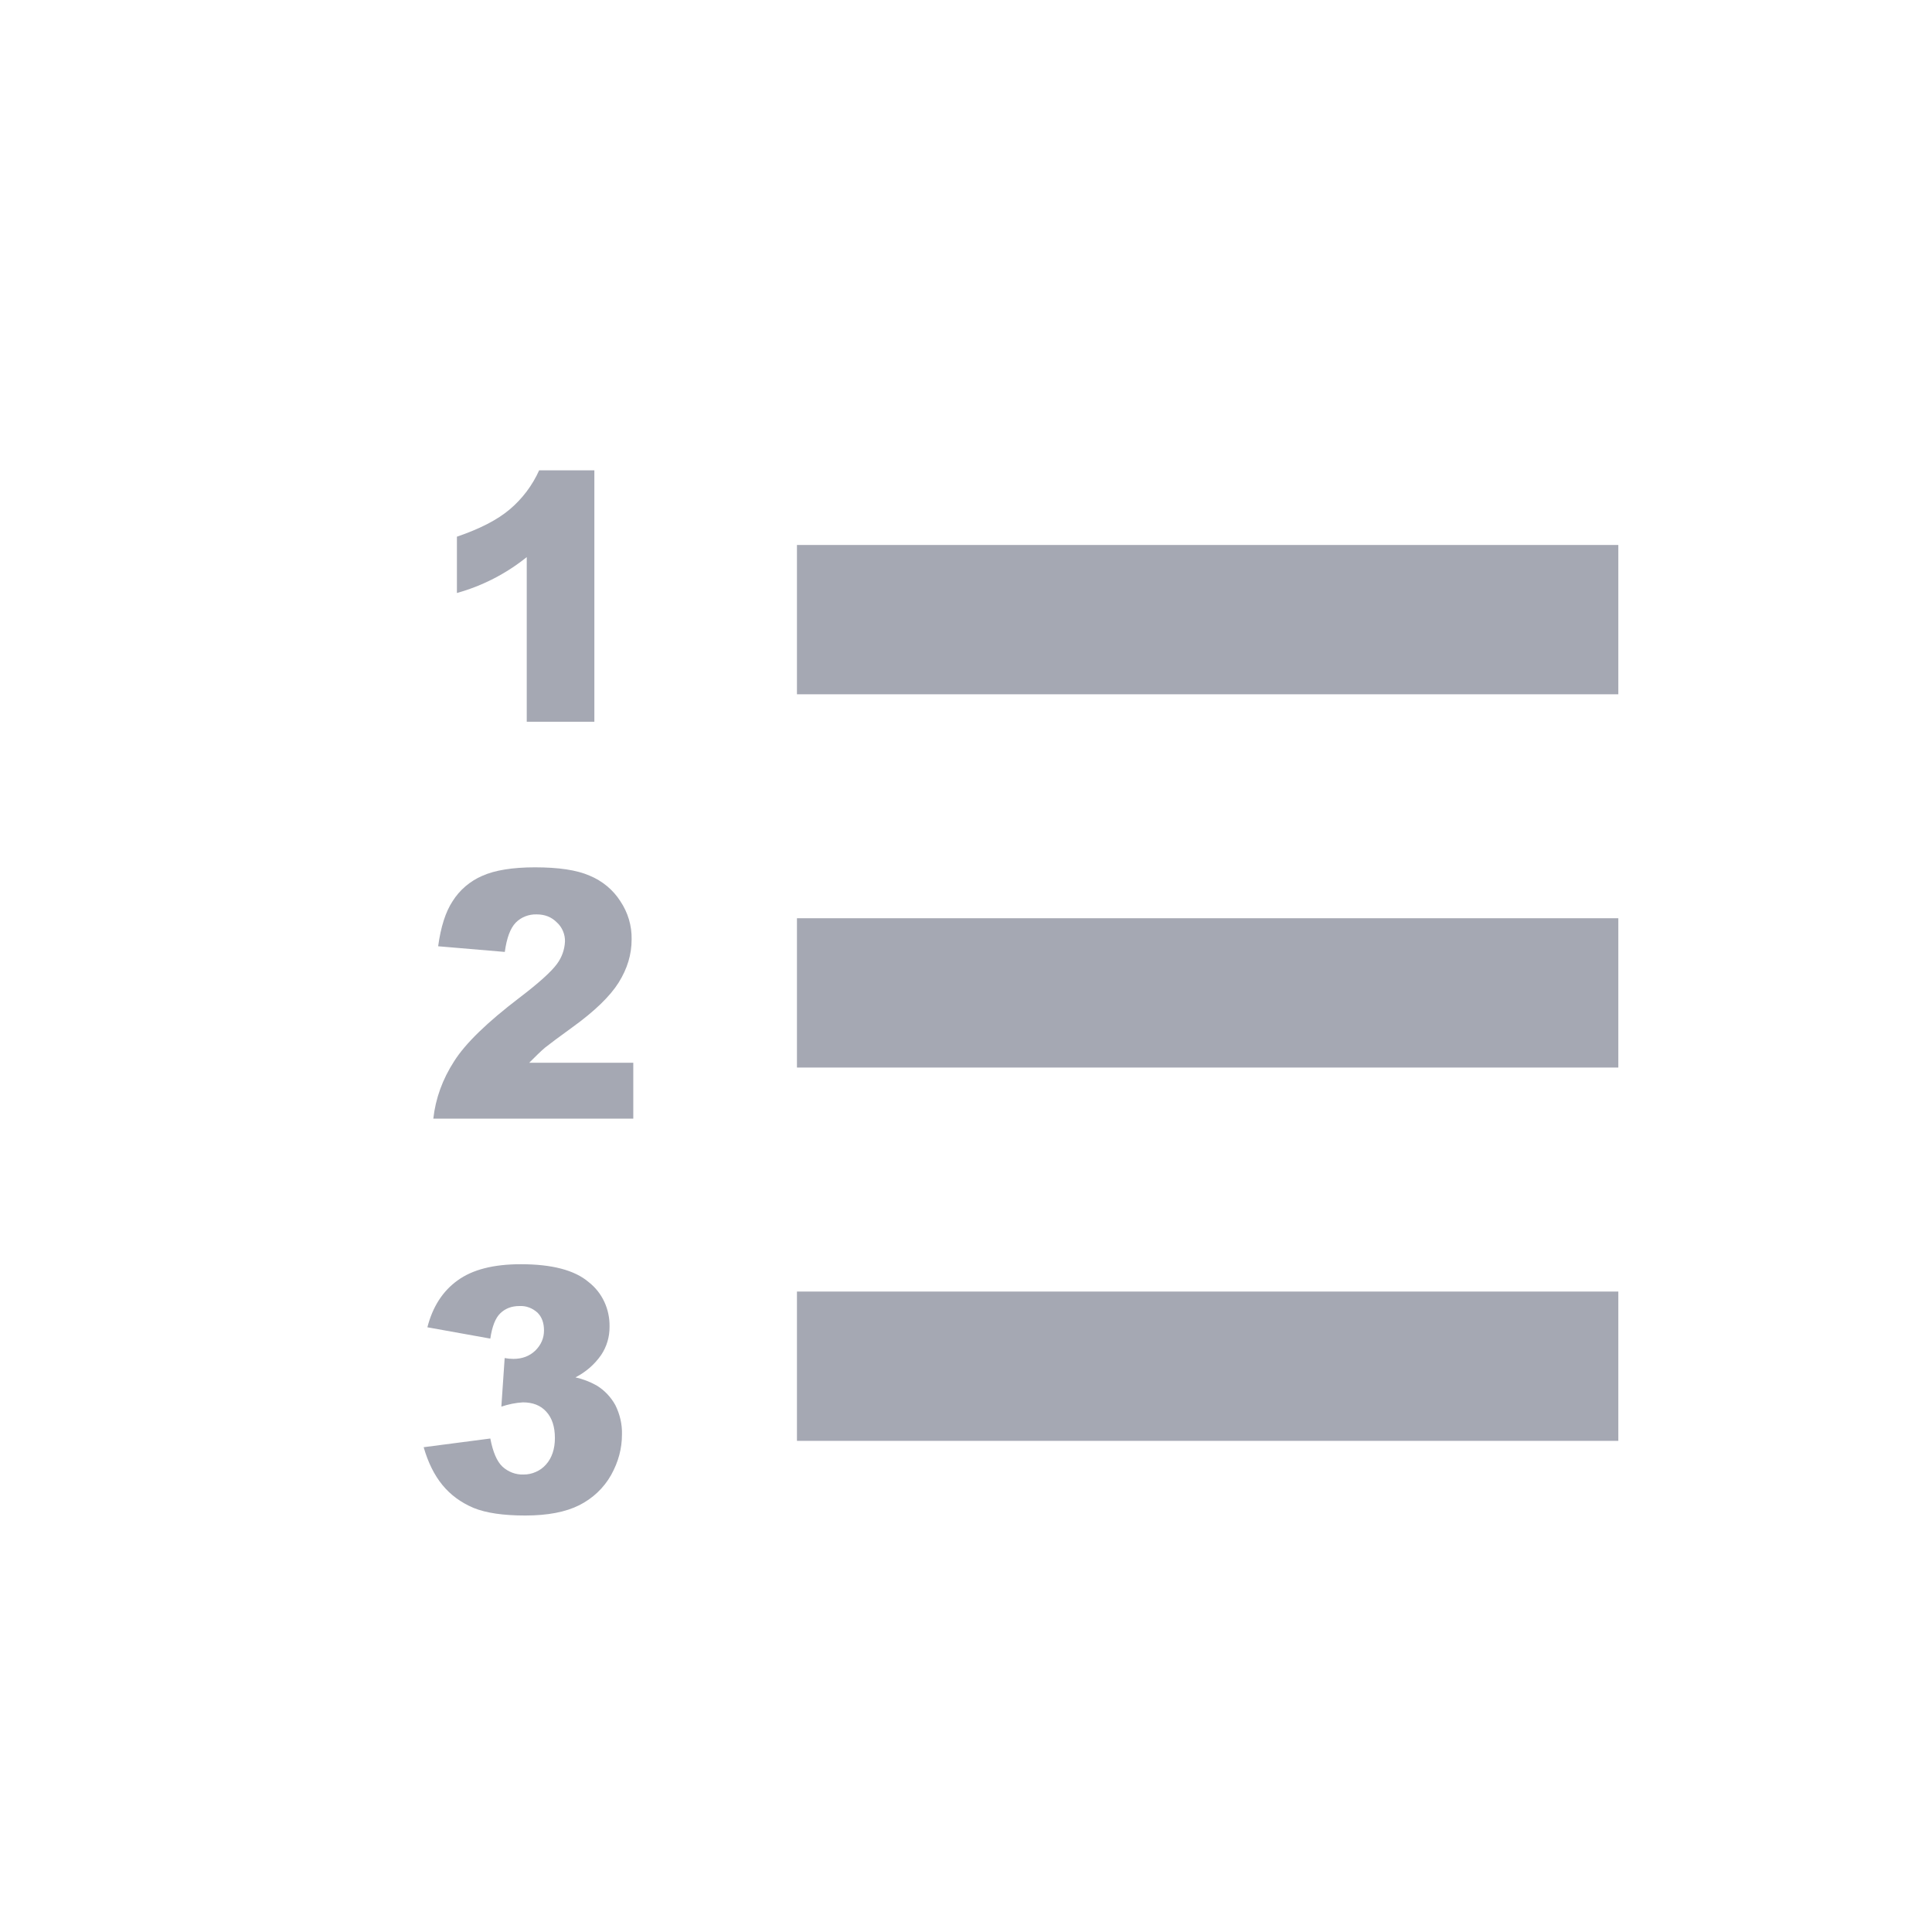 <?xml version="1.0" encoding="UTF-8" standalone="no"?><svg width='14' height='14' viewBox='0 0 14 14' fill='none' xmlns='http://www.w3.org/2000/svg'>
<g clip-path='url(#clip0_152_1330)'>
<path d='M3.764 7.23C3.532 7.407 3.374 7.559 3.291 7.69C3.207 7.82 3.156 7.96 3.14 8.106H4.589V7.701H3.835C3.879 7.657 3.917 7.619 3.949 7.592C3.983 7.565 4.048 7.516 4.145 7.446C4.309 7.328 4.421 7.219 4.483 7.12C4.546 7.019 4.577 6.917 4.577 6.807C4.579 6.708 4.55 6.612 4.495 6.53C4.442 6.447 4.364 6.383 4.272 6.345C4.178 6.304 4.046 6.285 3.876 6.285C3.714 6.285 3.585 6.306 3.494 6.347C3.406 6.385 3.331 6.449 3.28 6.53C3.229 6.607 3.194 6.717 3.175 6.857L3.658 6.898C3.672 6.796 3.698 6.726 3.738 6.685C3.758 6.665 3.781 6.65 3.807 6.64C3.833 6.63 3.861 6.625 3.889 6.626C3.948 6.626 3.997 6.645 4.036 6.685C4.055 6.702 4.07 6.724 4.08 6.748C4.09 6.772 4.095 6.798 4.094 6.824C4.091 6.882 4.071 6.938 4.036 6.985C3.996 7.04 3.906 7.122 3.764 7.23ZM3.794 10.685C3.737 10.687 3.683 10.666 3.641 10.628C3.601 10.59 3.572 10.523 3.553 10.424L3.07 10.487C3.102 10.598 3.147 10.689 3.206 10.761C3.265 10.833 3.34 10.888 3.432 10.927C3.523 10.964 3.648 10.982 3.806 10.982C3.968 10.982 4.099 10.957 4.198 10.907C4.295 10.858 4.375 10.783 4.428 10.689C4.481 10.594 4.507 10.497 4.507 10.394C4.509 10.321 4.492 10.248 4.459 10.182C4.427 10.124 4.381 10.075 4.324 10.04C4.276 10.013 4.224 9.993 4.17 9.981C4.244 9.943 4.308 9.888 4.356 9.819C4.397 9.758 4.418 9.686 4.417 9.612C4.418 9.55 4.405 9.489 4.379 9.433C4.353 9.377 4.314 9.328 4.265 9.29C4.164 9.204 4 9.161 3.774 9.161C3.576 9.161 3.423 9.2 3.315 9.279C3.207 9.357 3.135 9.47 3.097 9.618L3.553 9.7C3.566 9.612 3.59 9.551 3.625 9.517C3.661 9.482 3.707 9.464 3.764 9.464C3.788 9.463 3.812 9.466 3.835 9.475C3.857 9.483 3.877 9.496 3.895 9.512C3.927 9.544 3.942 9.587 3.942 9.641C3.942 9.697 3.921 9.745 3.879 9.787C3.836 9.828 3.783 9.847 3.72 9.847C3.699 9.847 3.678 9.845 3.657 9.841L3.633 10.193C3.684 10.176 3.736 10.165 3.789 10.162C3.861 10.162 3.918 10.184 3.959 10.23C4 10.275 4.021 10.338 4.021 10.421C4.021 10.5 3.999 10.565 3.957 10.612C3.936 10.636 3.911 10.654 3.883 10.666C3.855 10.679 3.824 10.685 3.794 10.685ZM4.307 5.23V3.408H3.907C3.858 3.517 3.785 3.614 3.694 3.691C3.603 3.768 3.475 3.833 3.311 3.889V4.297C3.495 4.246 3.668 4.157 3.817 4.037V5.23H4.307V5.23ZM5.775 3.949H11.727V5.031H5.775V3.949ZM5.775 6.654H11.727V7.736H5.775V6.654ZM5.775 9.359H11.727V10.441H5.775V9.359Z' fill='#A5A8B3'/>
</g>
<defs>
<clipPath id='clip0_152_1330'>
<rect width='12.984' height='12.984' fill='white' transform='translate(0.906 0.703)'/>
</clipPath>
</defs>
</svg>
